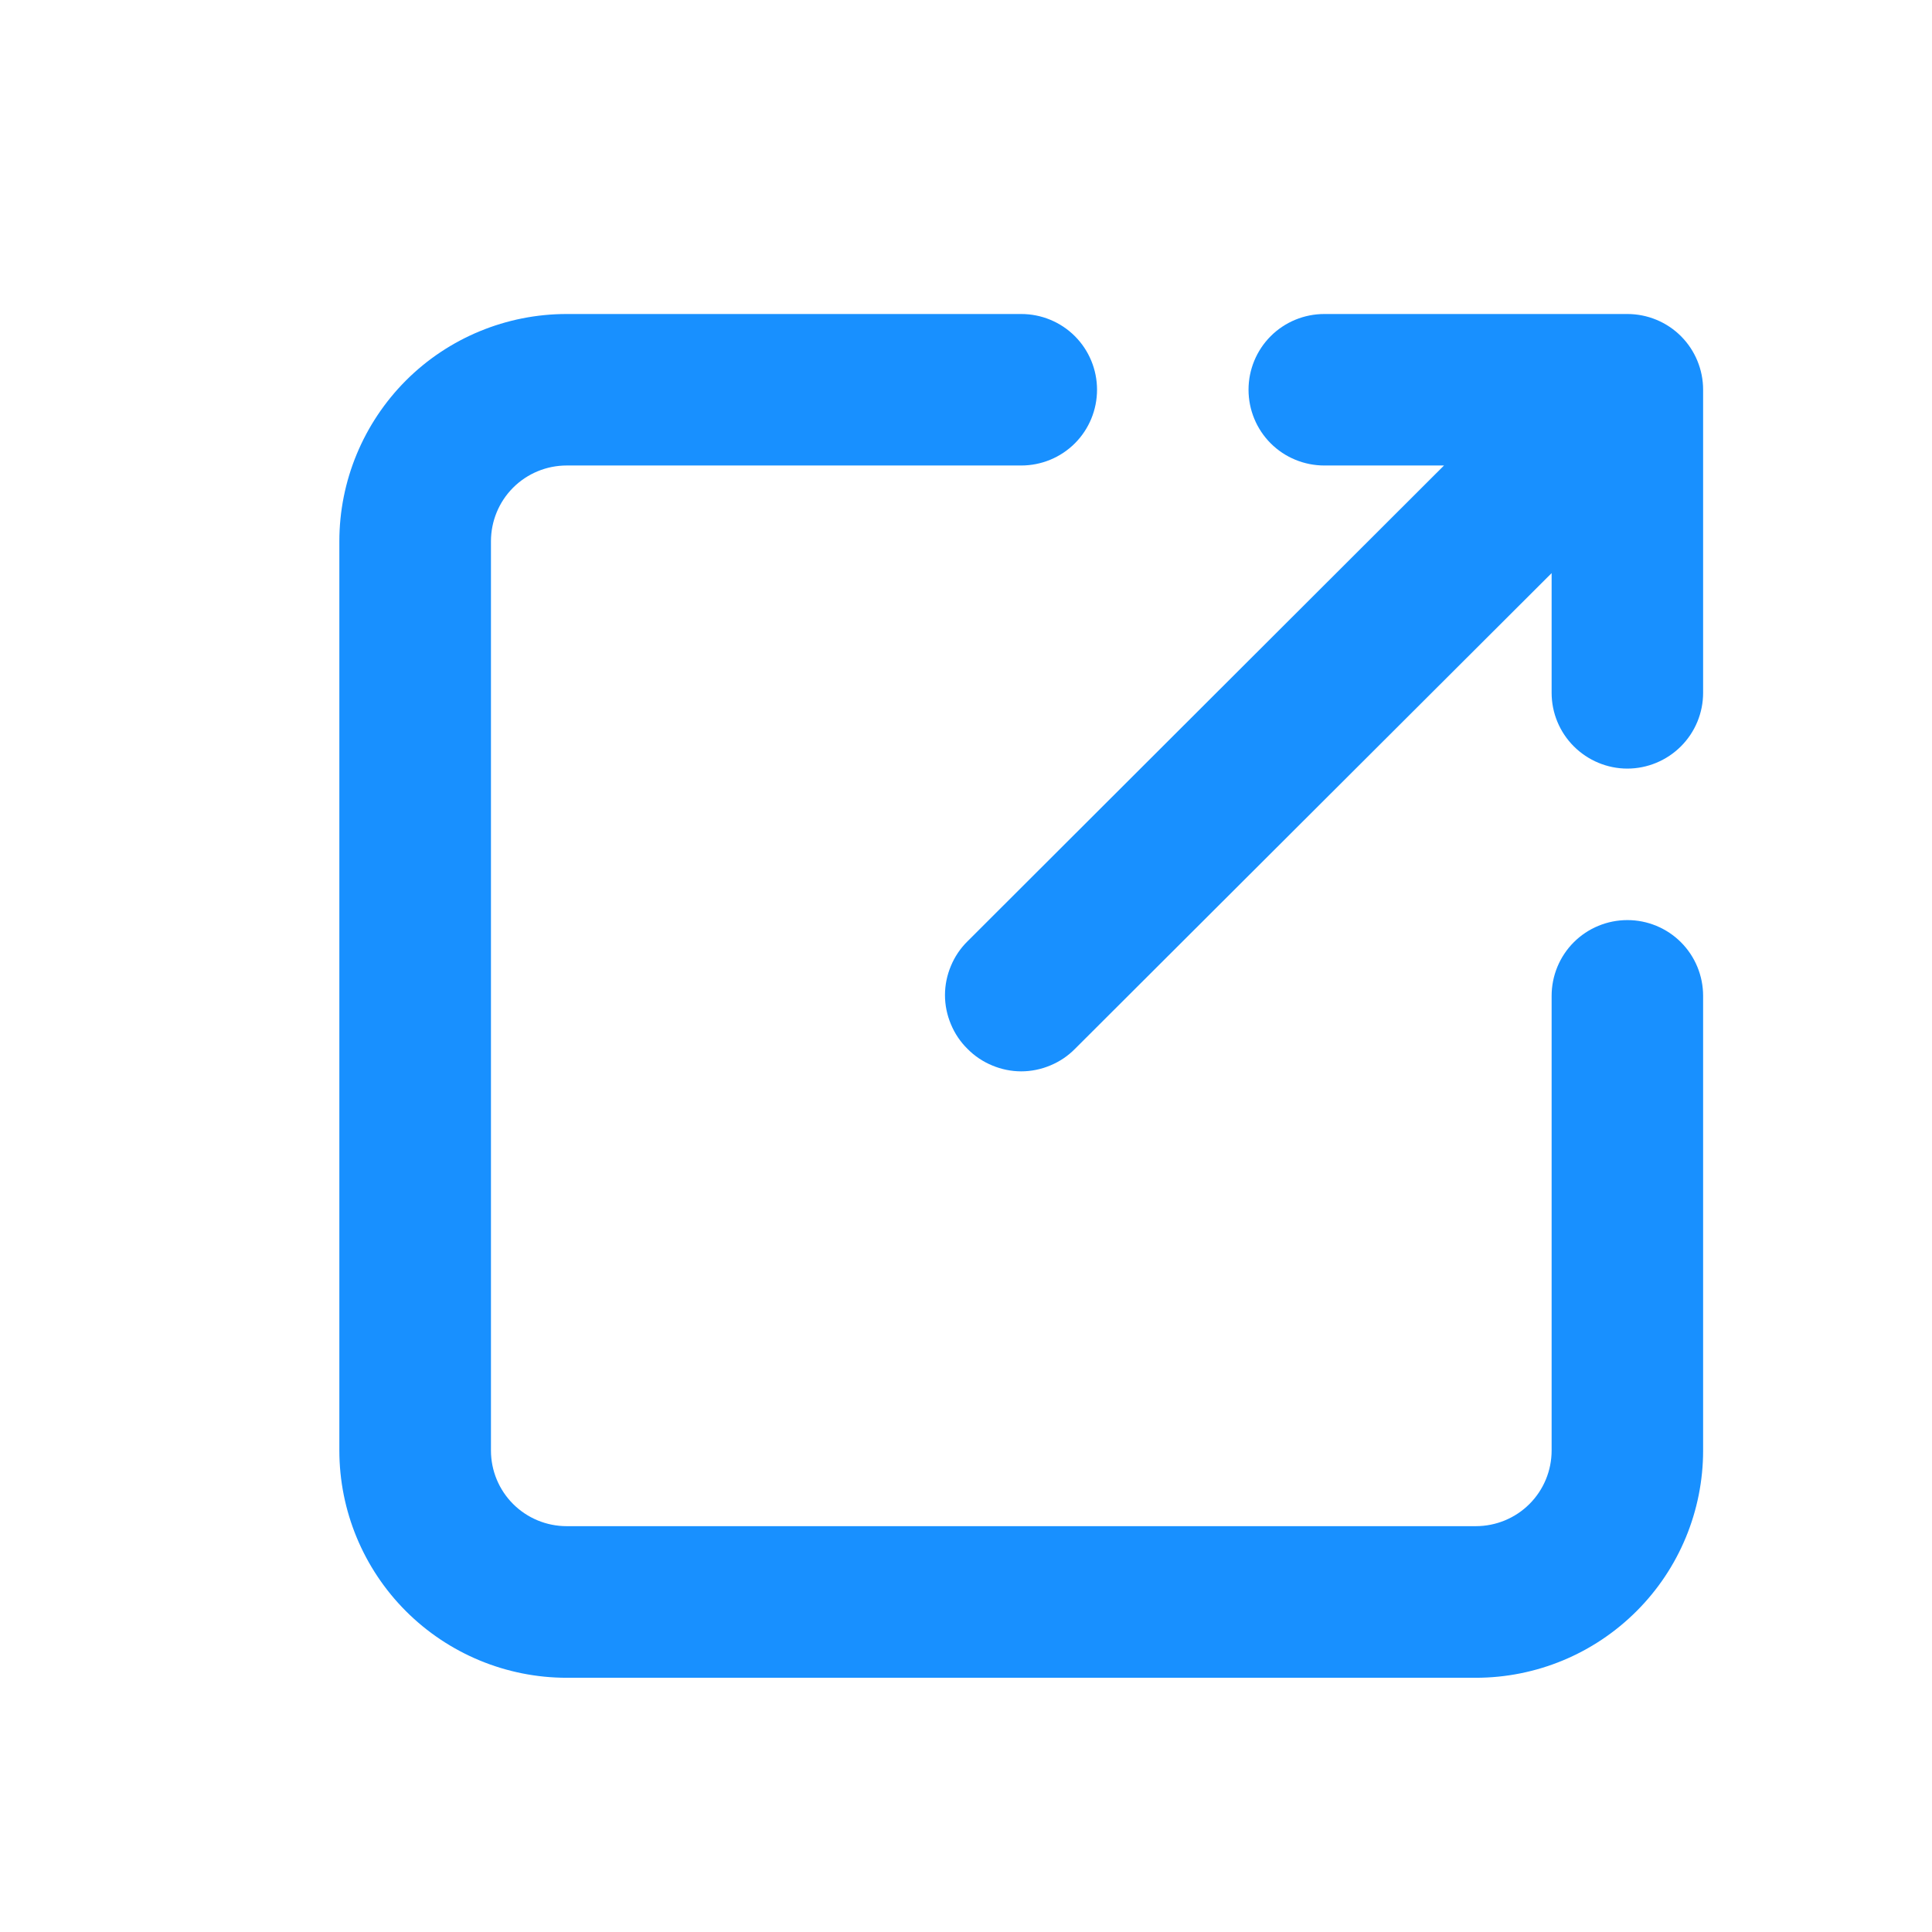 <svg width="17" height="17" viewBox="0 0 17 17" fill="none" xmlns="http://www.w3.org/2000/svg">
<path d="M14.32 8.096C14.143 8.096 13.973 8.166 13.848 8.291C13.723 8.416 13.653 8.586 13.653 8.763V12.763C13.653 12.94 13.583 13.109 13.458 13.234C13.333 13.359 13.163 13.429 12.986 13.429H4.986C4.81 13.429 4.64 13.359 4.515 13.234C4.39 13.109 4.32 12.94 4.32 12.763V4.763C4.32 4.586 4.39 4.416 4.515 4.291C4.64 4.166 4.81 4.096 4.986 4.096H8.986C9.163 4.096 9.333 4.026 9.458 3.901C9.583 3.776 9.653 3.606 9.653 3.429C9.653 3.253 9.583 3.083 9.458 2.958C9.333 2.833 9.163 2.763 8.986 2.763H4.986C4.456 2.763 3.947 2.973 3.572 3.348C3.197 3.724 2.986 4.232 2.986 4.763V12.763C2.986 13.293 3.197 13.802 3.572 14.177C3.947 14.552 4.456 14.763 4.986 14.763H12.986C13.517 14.763 14.025 14.552 14.4 14.177C14.776 13.802 14.986 13.293 14.986 12.763V8.763C14.986 8.586 14.916 8.416 14.791 8.291C14.666 8.166 14.496 8.096 14.32 8.096Z" fill="#1890FF"/>
<path d="M11.653 4.096H12.706L8.513 8.283C8.45 8.345 8.401 8.418 8.367 8.5C8.333 8.581 8.315 8.668 8.315 8.756C8.315 8.844 8.333 8.931 8.367 9.012C8.401 9.094 8.45 9.167 8.513 9.229C8.575 9.292 8.648 9.341 8.73 9.375C8.811 9.409 8.898 9.427 8.986 9.427C9.074 9.427 9.161 9.409 9.242 9.375C9.324 9.341 9.397 9.292 9.459 9.229L13.653 5.043V6.096C13.653 6.273 13.723 6.442 13.848 6.567C13.973 6.692 14.143 6.763 14.319 6.763C14.496 6.763 14.666 6.692 14.791 6.567C14.916 6.442 14.986 6.273 14.986 6.096V3.429C14.986 3.253 14.916 3.083 14.791 2.958C14.666 2.833 14.496 2.763 14.319 2.763H11.653C11.476 2.763 11.306 2.833 11.181 2.958C11.056 3.083 10.986 3.253 10.986 3.429C10.986 3.606 11.056 3.776 11.181 3.901C11.306 4.026 11.476 4.096 11.653 4.096Z" fill="#1890FF"/>
</svg>
